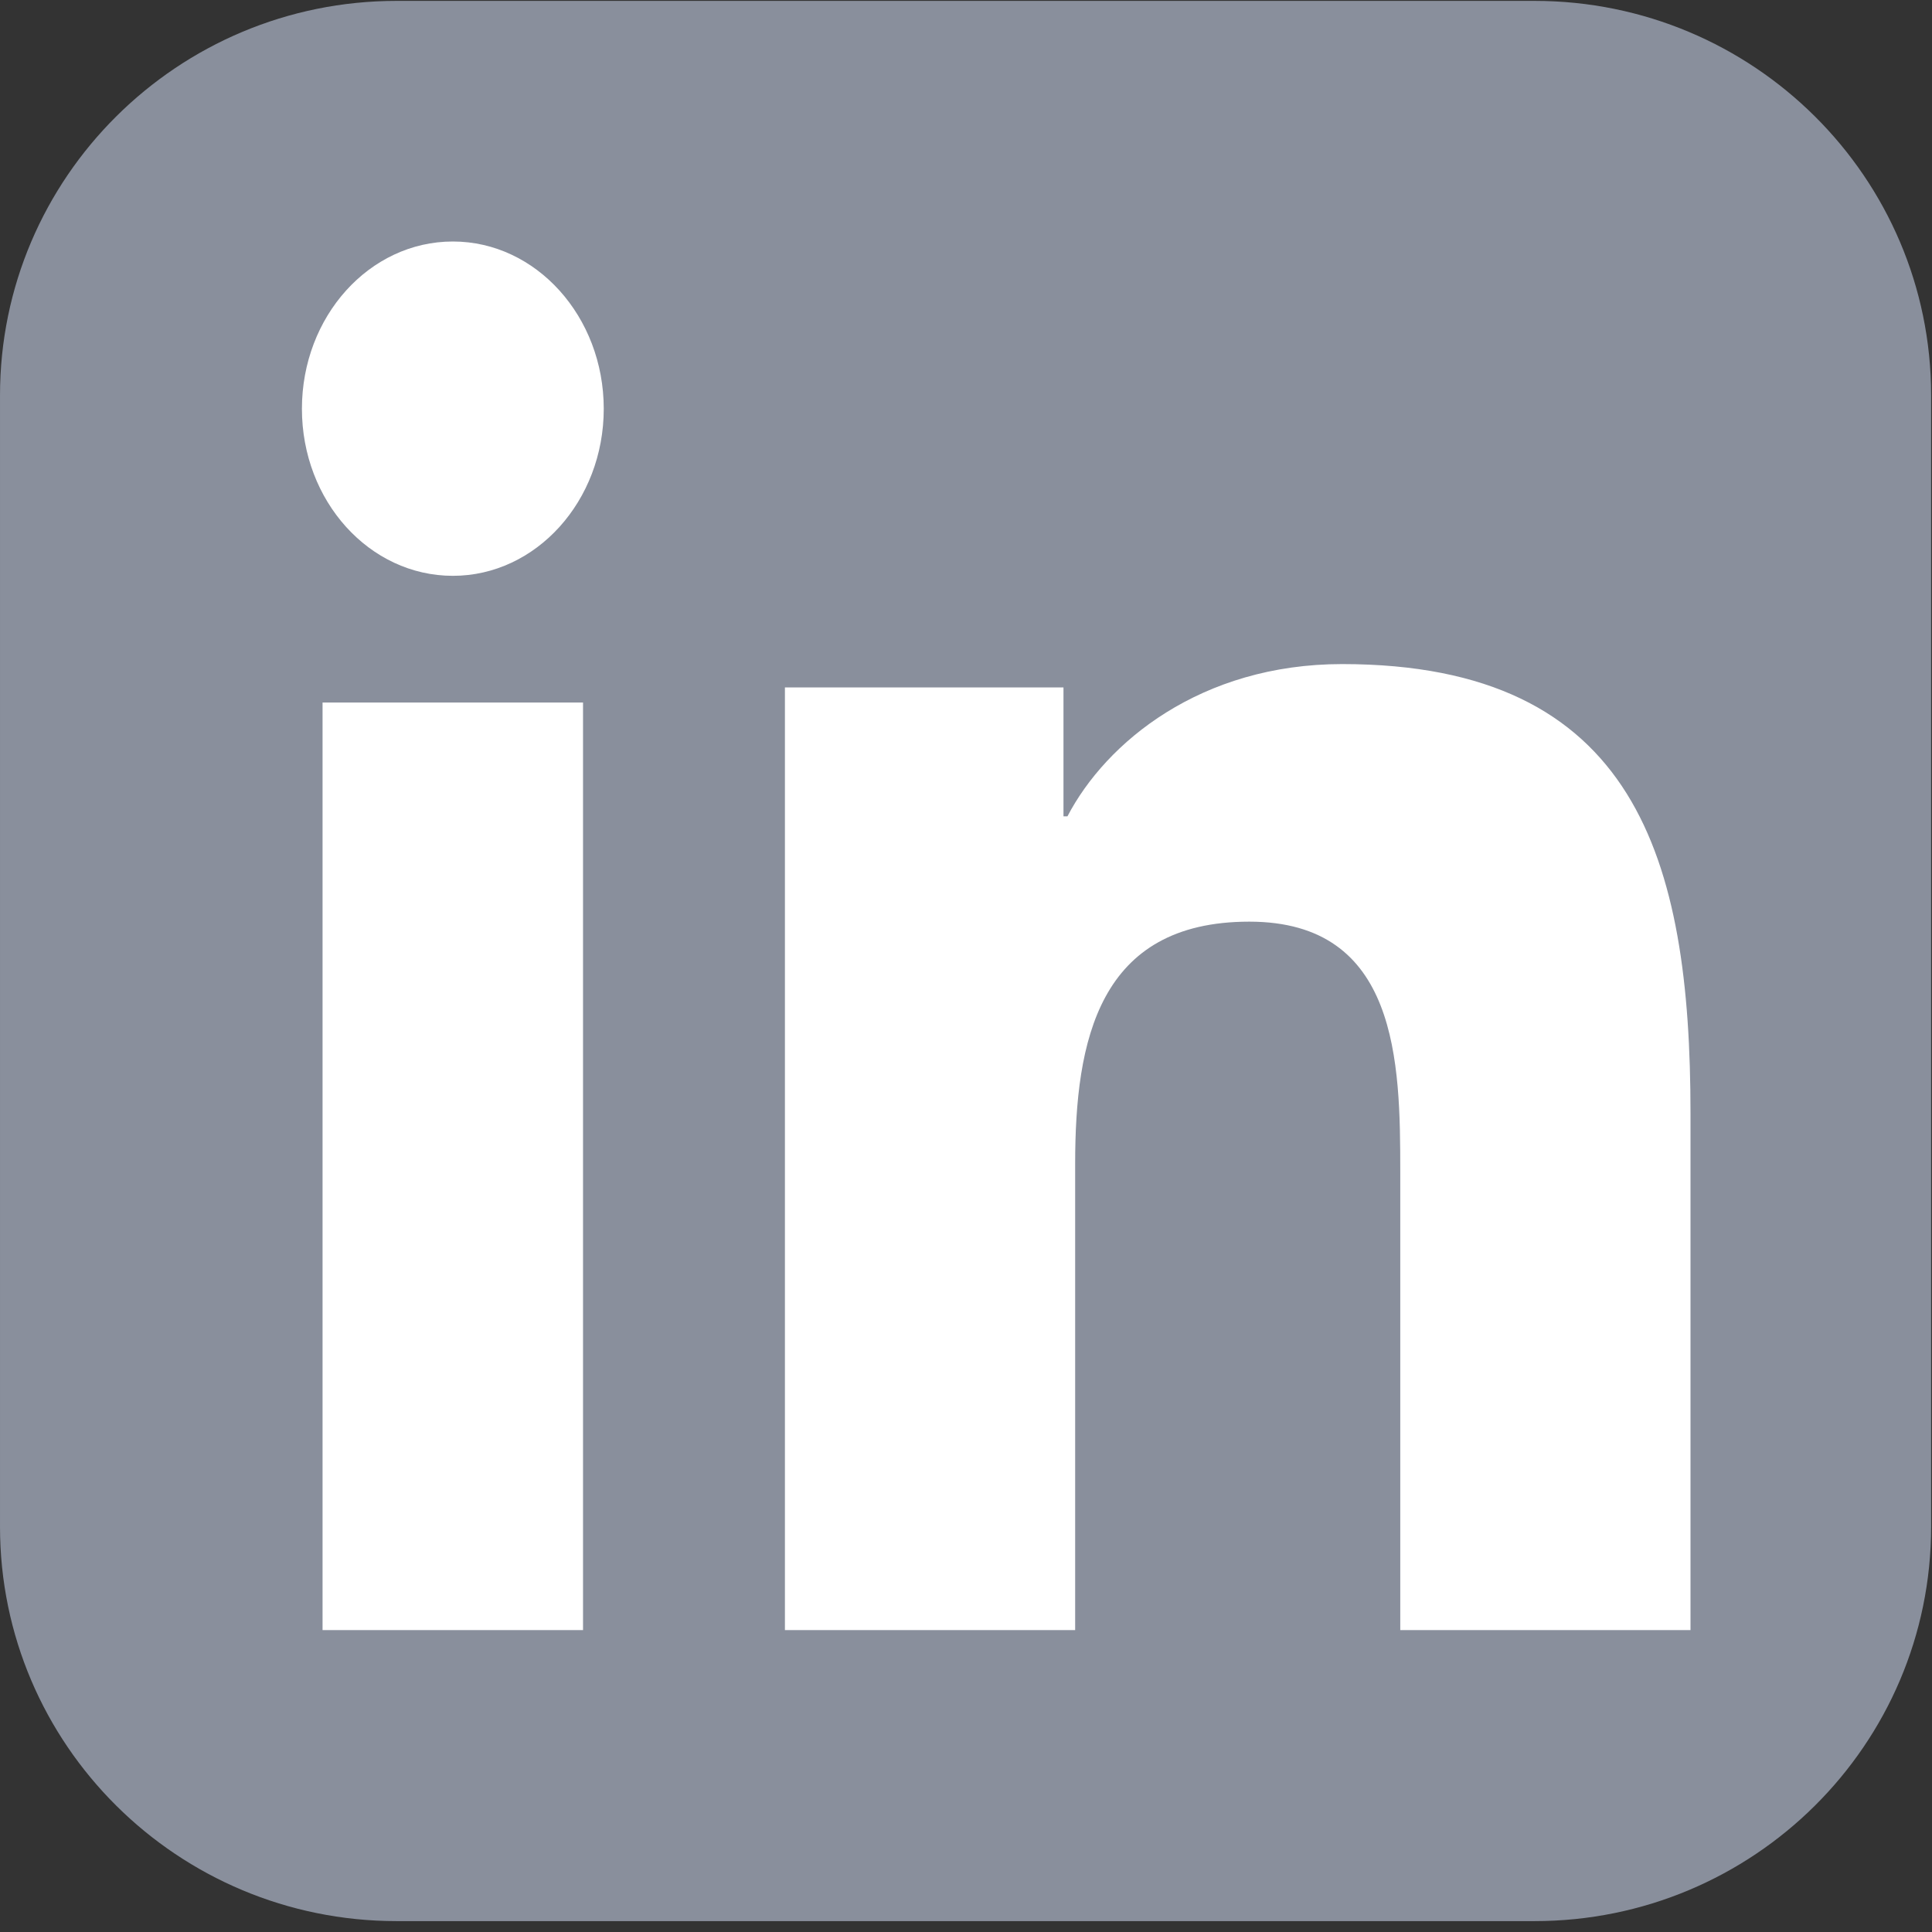 <?xml version="1.0" encoding="UTF-8"?>
<svg width="22px" height="22px" viewBox="0 0 22 22" version="1.1" xmlns="http://www.w3.org/2000/svg" xmlns:xlink="http://www.w3.org/1999/xlink">
    <rect x="0" y="0" width="22" height="22" fill="#333333" stroke="none"/>
    <!-- Generator: Sketch 52.3 (67297) - http://www.bohemiancoding.com/sketch -->
    <title>Group 2</title>
    <desc>Created with Sketch.</desc>
    <g id="Symbols" stroke="none" stroke-width="1" fill="none" fill-rule="evenodd">
        <g id="Footer-Copy" transform="translate(-1009, -234)">
            <g id="Group-2" transform="translate(1009, 234)">
                <g id="Group-3">
                    <polygon id="Clip-2" points="6.25e-05 0.01 21.99 0.01 21.99 21.876 6.25e-05 21.876"></polygon>
                    <path d="M21.99,17.385 C21.99,19.866 19.968,21.876 17.473,21.876 L4.517,21.876 C2.023,21.876 6.25e-05,19.866 6.25e-05,17.385 L6.25e-05,4.502 C6.25e-05,2.022 2.023,0.01 4.517,0.01 L17.473,0.01 C19.968,0.01 21.99,2.022 21.99,4.502 L21.99,17.385 Z" id="Fill-1" fill="#898F9C"></path>
                </g>
                <path d="M5.157,2.75 C6.104,2.75 6.875,3.604 6.875,4.655 C6.875,5.705 6.104,6.557 5.157,6.557 C4.206,6.557 3.438,5.705 3.438,4.655 C3.438,3.604 4.206,2.75 5.157,2.75 Z M3.673,18.562 L6.639,18.562 L6.639,8 L3.673,8 L3.673,18.562 Z" id="Fill-4" fill="#FFFFFF"></path>
                <path d="M8.938,7.828 L12.11,7.828 L12.11,9.296 L12.155,9.296 C12.596,8.451 13.675,7.562 15.283,7.562 C18.632,7.562 19.25,9.785 19.25,12.675 L19.25,18.562 L15.945,18.562 L15.945,13.342 C15.945,12.097 15.923,10.495 14.226,10.495 C12.506,10.495 12.243,11.853 12.243,13.253 L12.243,18.562 L8.938,18.562 L8.938,7.828 Z" id="Fill-6" fill="#FFFFFF"></path>
            </g>
        </g>
    </g>
</svg>